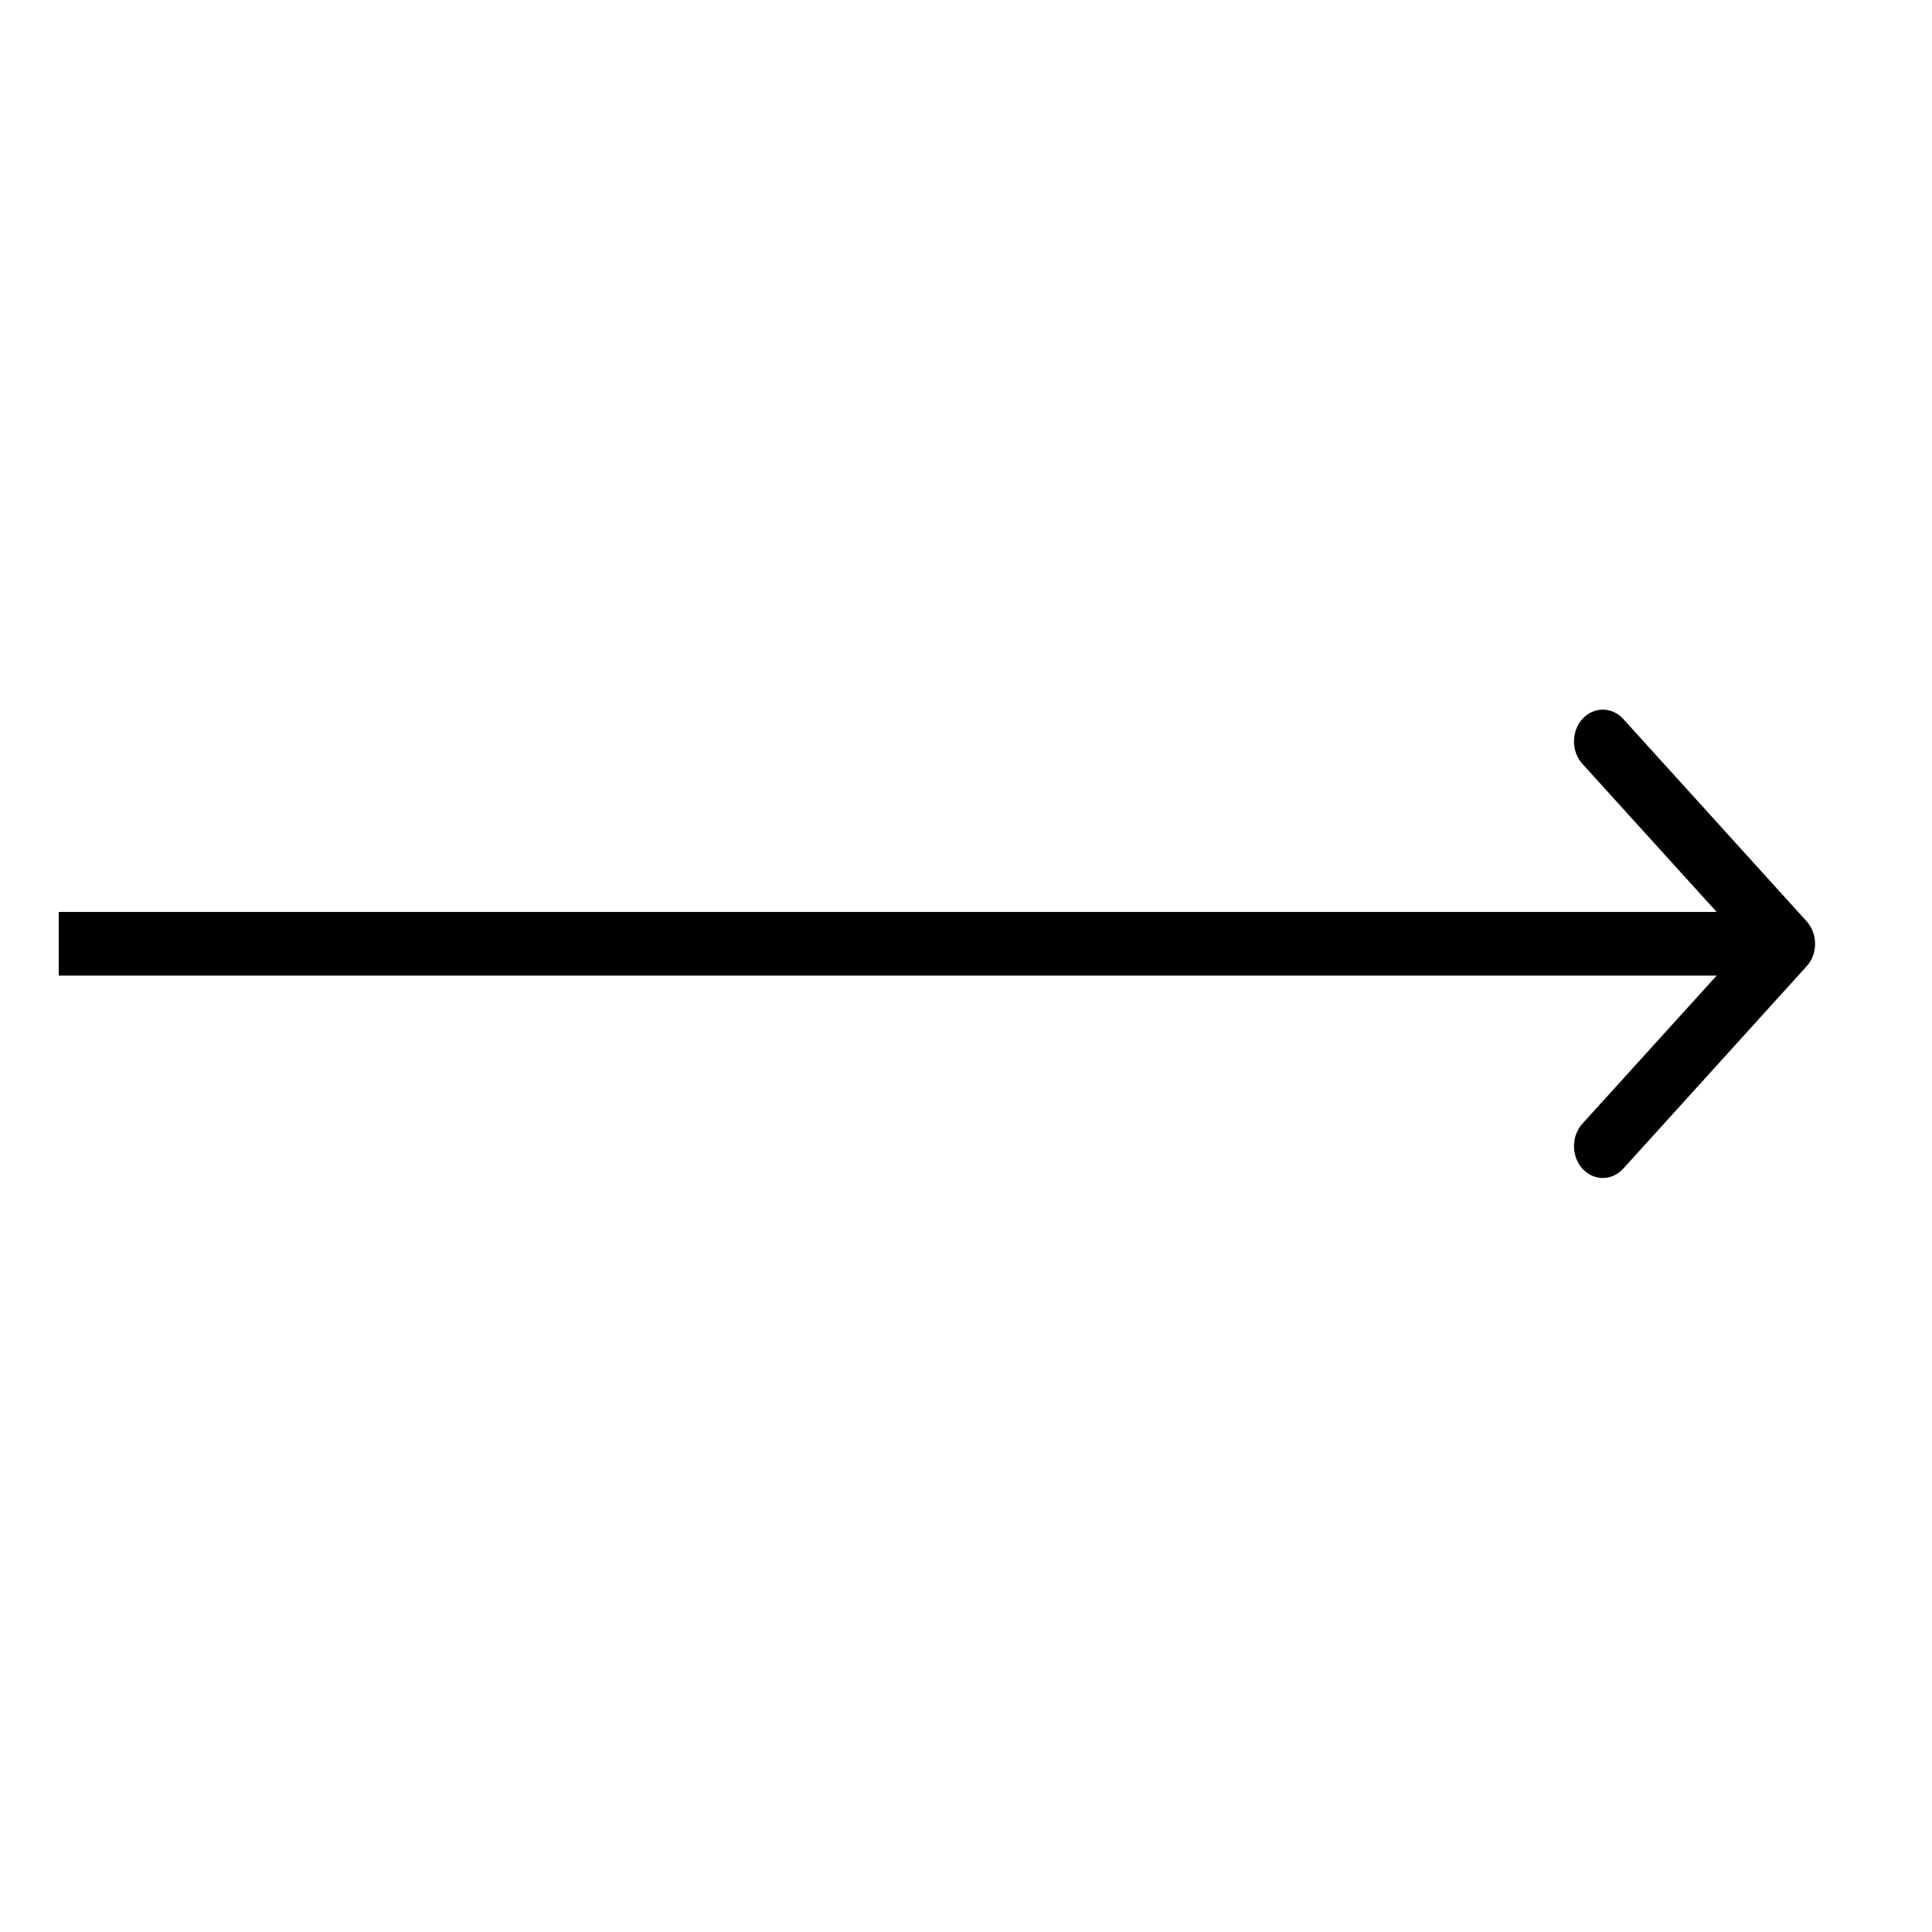 <svg width="33" height="33" viewBox="0 0 33 33" fill="none" xmlns="http://www.w3.org/2000/svg">
<mask id="mask0_217_21" style="mask-type:alpha" maskUnits="userSpaceOnUse" x="0" y="0" width="33" height="33">
<rect x="0.003" y="0.121" width="32" height="32" fill="#D9D9D9"/>
</mask>
<g mask="url(#mask0_217_21)">
<path fill-rule="evenodd" clip-rule="evenodd" d="M27.726 12.28L30.858 15.736C31.051 15.949 31.051 16.293 30.858 16.505L27.726 19.962C27.533 20.174 27.221 20.174 27.029 19.962C26.837 19.749 26.837 19.405 27.029 19.193L29.322 16.664H1.003V15.577H29.322L27.029 13.048C26.837 12.836 26.837 12.492 27.029 12.28C27.221 12.068 27.533 12.068 27.726 12.28Z" fill="black"/>
</g>
</svg>
